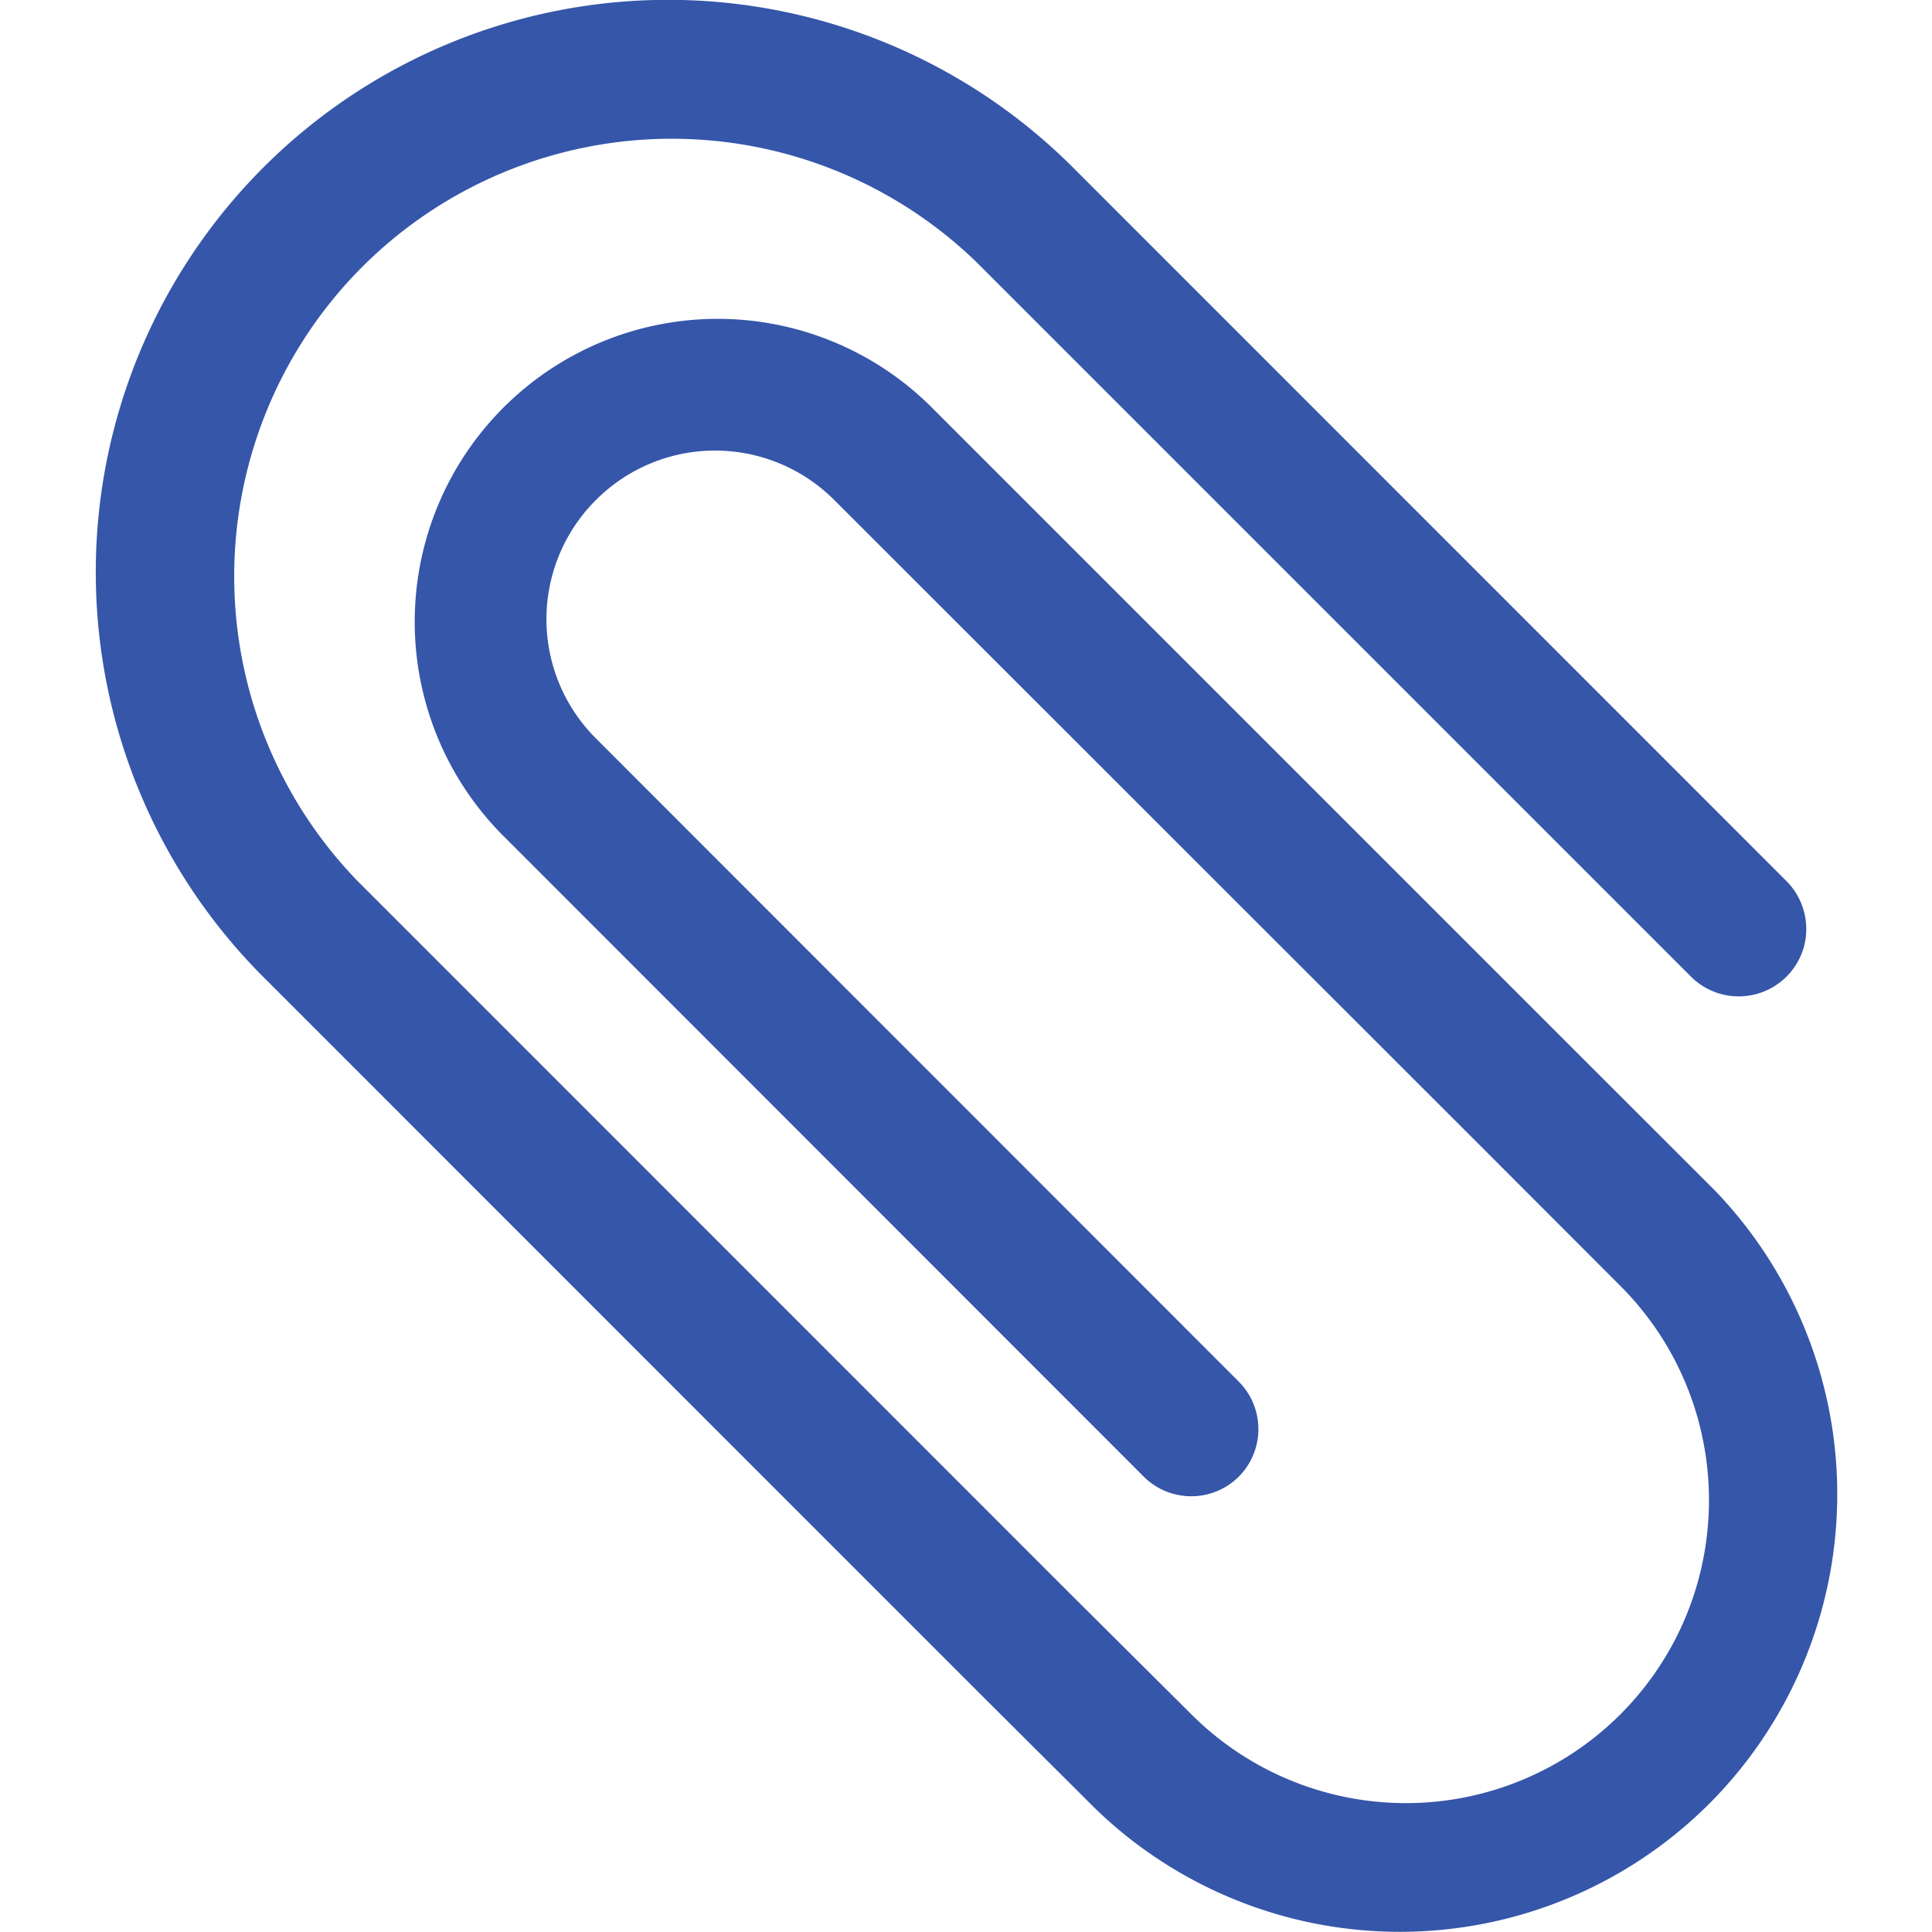 <svg width="16" height="16" fill="none" xmlns="http://www.w3.org/2000/svg">
  <g clip-path="url(#clip0_799_4463)">
    <path
      d="M14.203 9.86L13.02 8.678 7.696 3.354a2.509 2.509 0 00-3.548 3.548l5.324 5.327a.558.558 0 00.787 0 .558.558 0 000-.787L4.935 6.115a1.394 1.394 0 010-1.974 1.394 1.394 0 011.974 0l5.327 5.324 1.182 1.183c.98.982.98 2.57 0 3.551a2.514 2.514 0 01-3.55 0l-.99-.985-5.52-5.521-.396-.396A3.627 3.627 0 013 2.21a3.627 3.627 0 015.088-.038l5.917 5.917a.56.56 0 00.935-.251.563.563 0 00-.144-.54L8.879 1.38a4.742 4.742 0 00-6.698.007 4.742 4.742 0 00-.006 6.698l5.916 5.917.989.985a3.626 3.626 0 005.076-.05 3.629 3.629 0 00.047-5.077z"
      fill="#3556A9" />
  </g>
  <defs>
    <clipPath id="clip0_799_4463">
      <path fill="#fff" d="M0 0h16v16H0z" />
    </clipPath>
  </defs>
</svg>